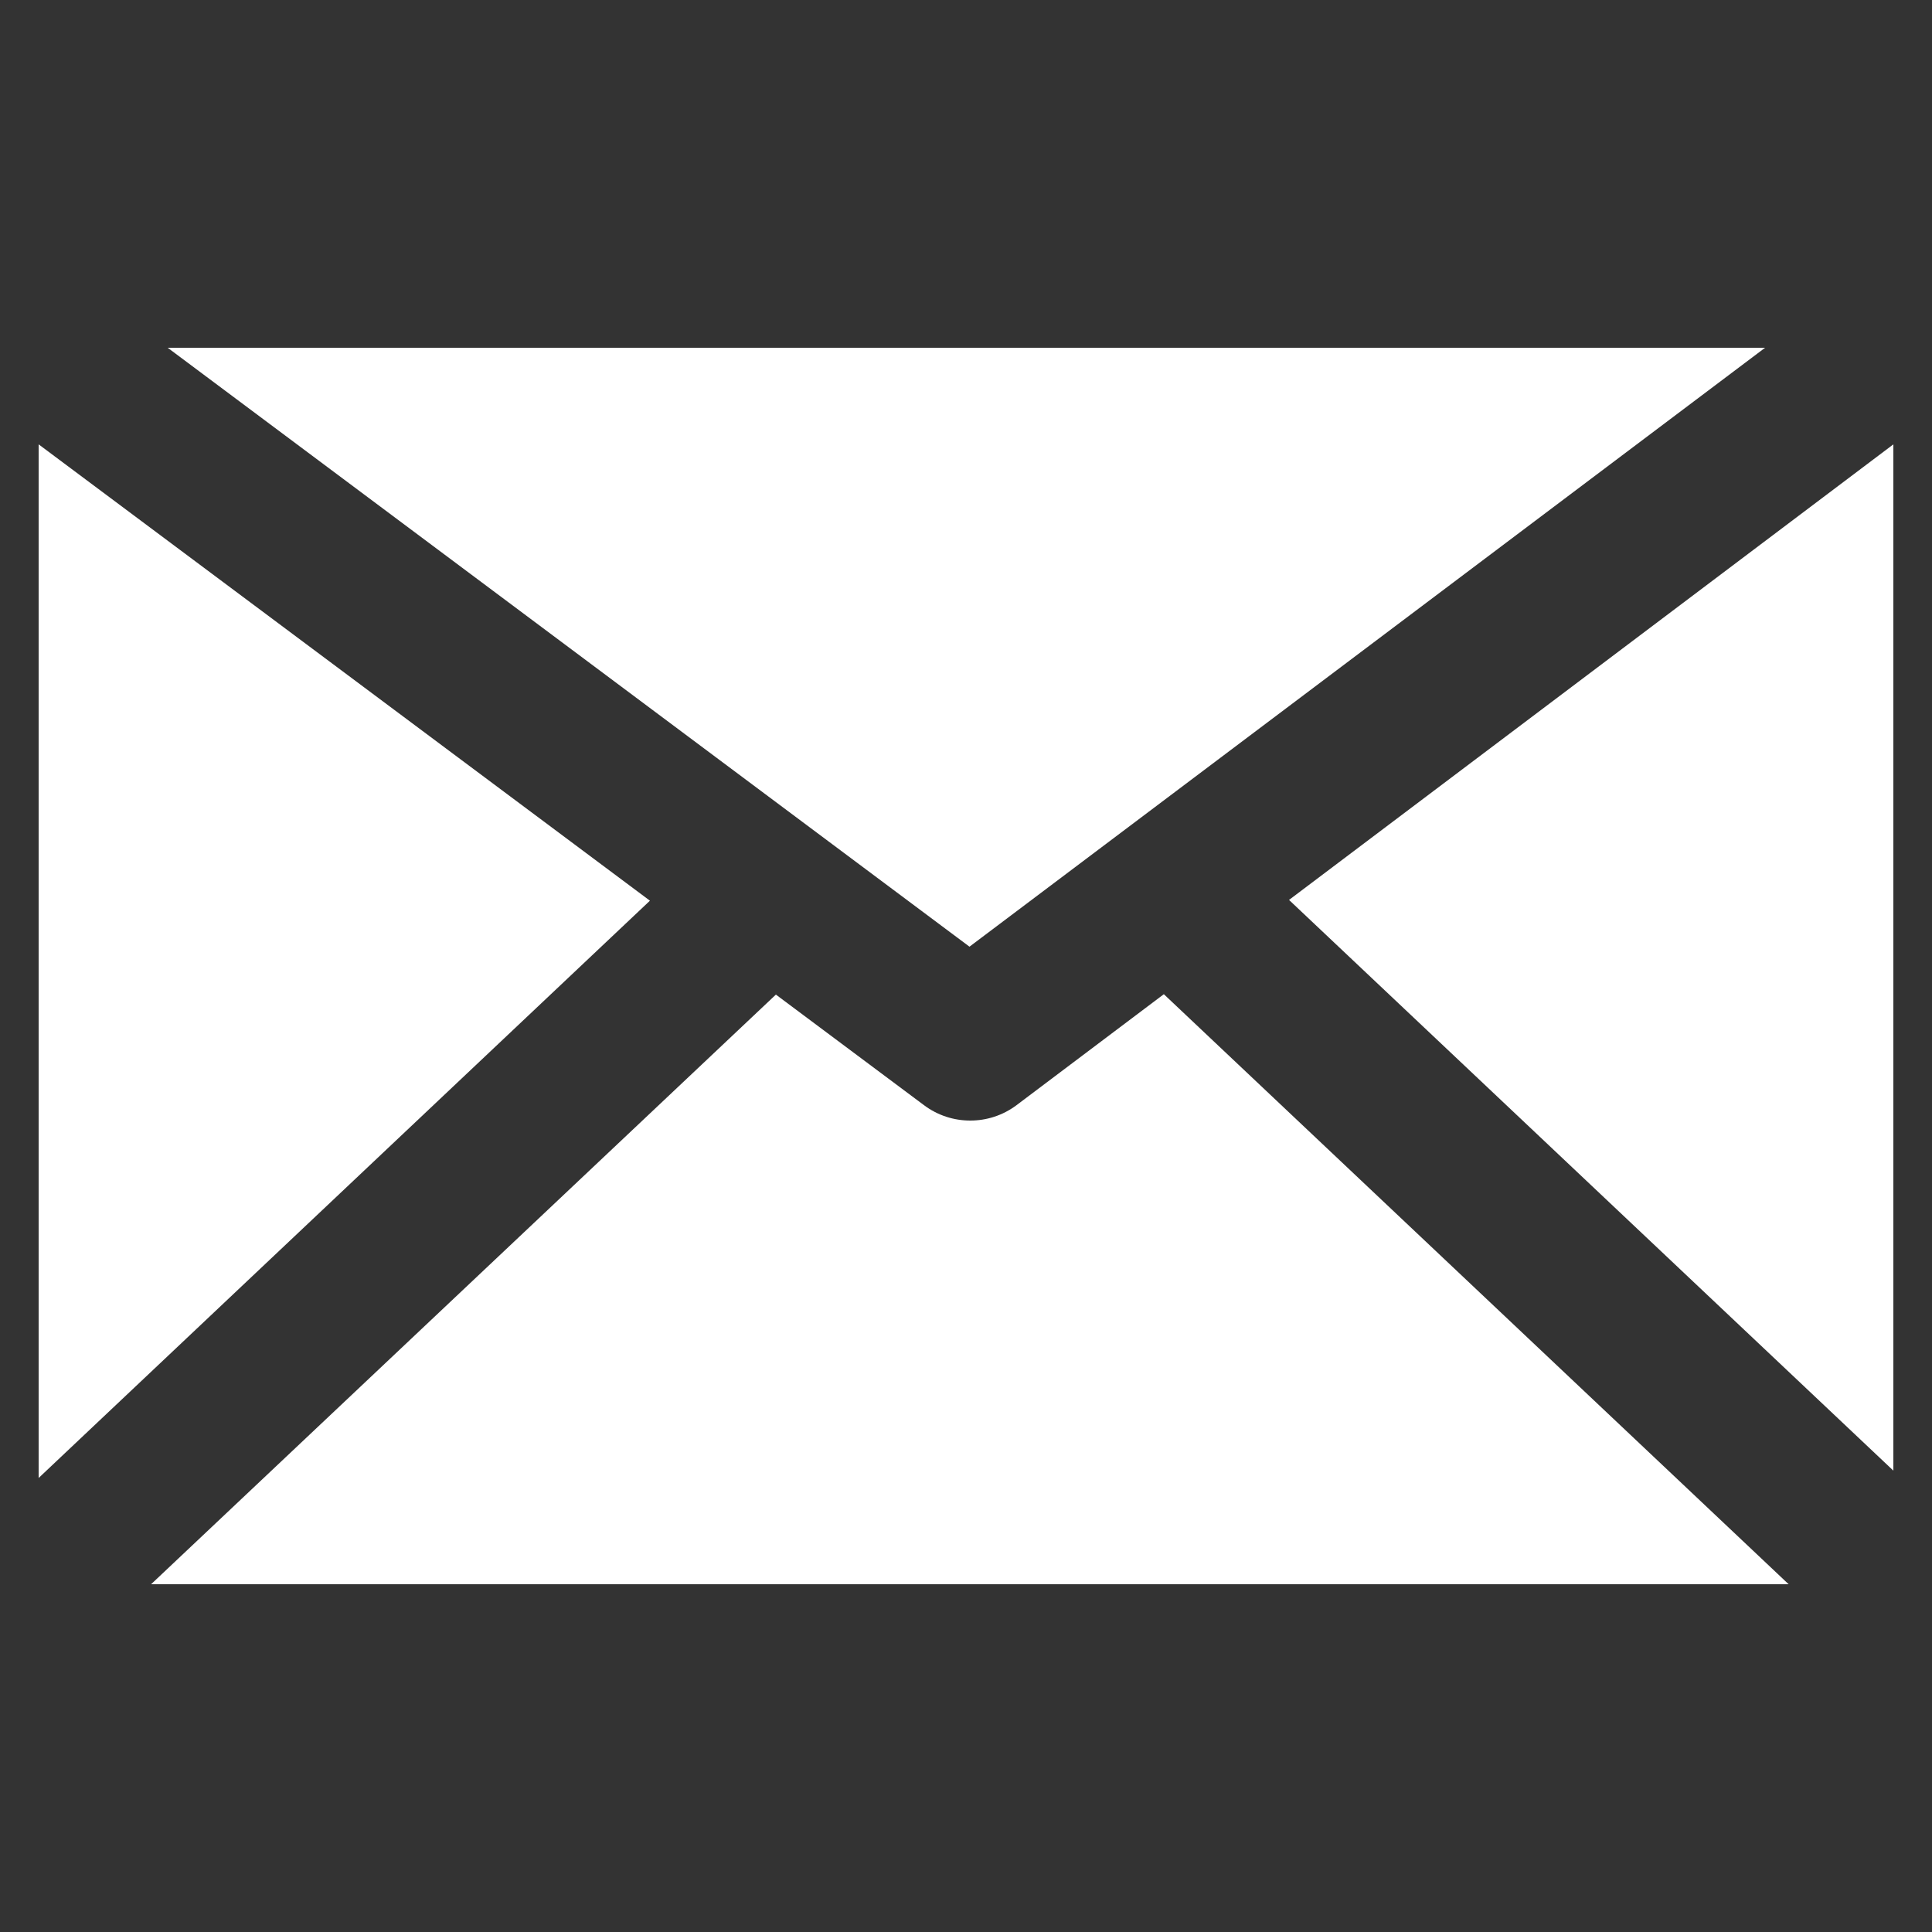 <?xml version="1.0" encoding="UTF-8"?>
<svg id="Calque_2" data-name="Calque 2" xmlns="http://www.w3.org/2000/svg" viewBox="0 0 50 50">
  <rect x="0" y="0" width="50" height="50" fill="#333333" stroke="none"/>
  <defs>
    <style>
      .cls-1 {
        fill: #fff;
      }

      .cls-2 {
        fill: none;
      }
    </style>
  </defs>
  <g id="Calque_1-2" data-name="Calque 1">
    <g>
      <rect class="cls-2" width="50" height="50"/>
      <polygon class="cls-1" points="1 11.5 1 38.25 16.82 23.31 1 11.5"/>
      <polygon class="cls-1" points="45.68 9 4.34 9 25.09 24.5 45.68 9"/>
      <path class="cls-1" d="M46.29,41l-16.17-15.27-3.81,2.87c-.36,.27-.78,.4-1.2,.4s-.84-.13-1.2-.4l-3.83-2.86L3.91,41H46.29Z"/>
      <polygon class="cls-1" points="33.36 23.29 49 38.06 49 11.5 33.36 23.29"/>
    </g>
  </g>
</svg>